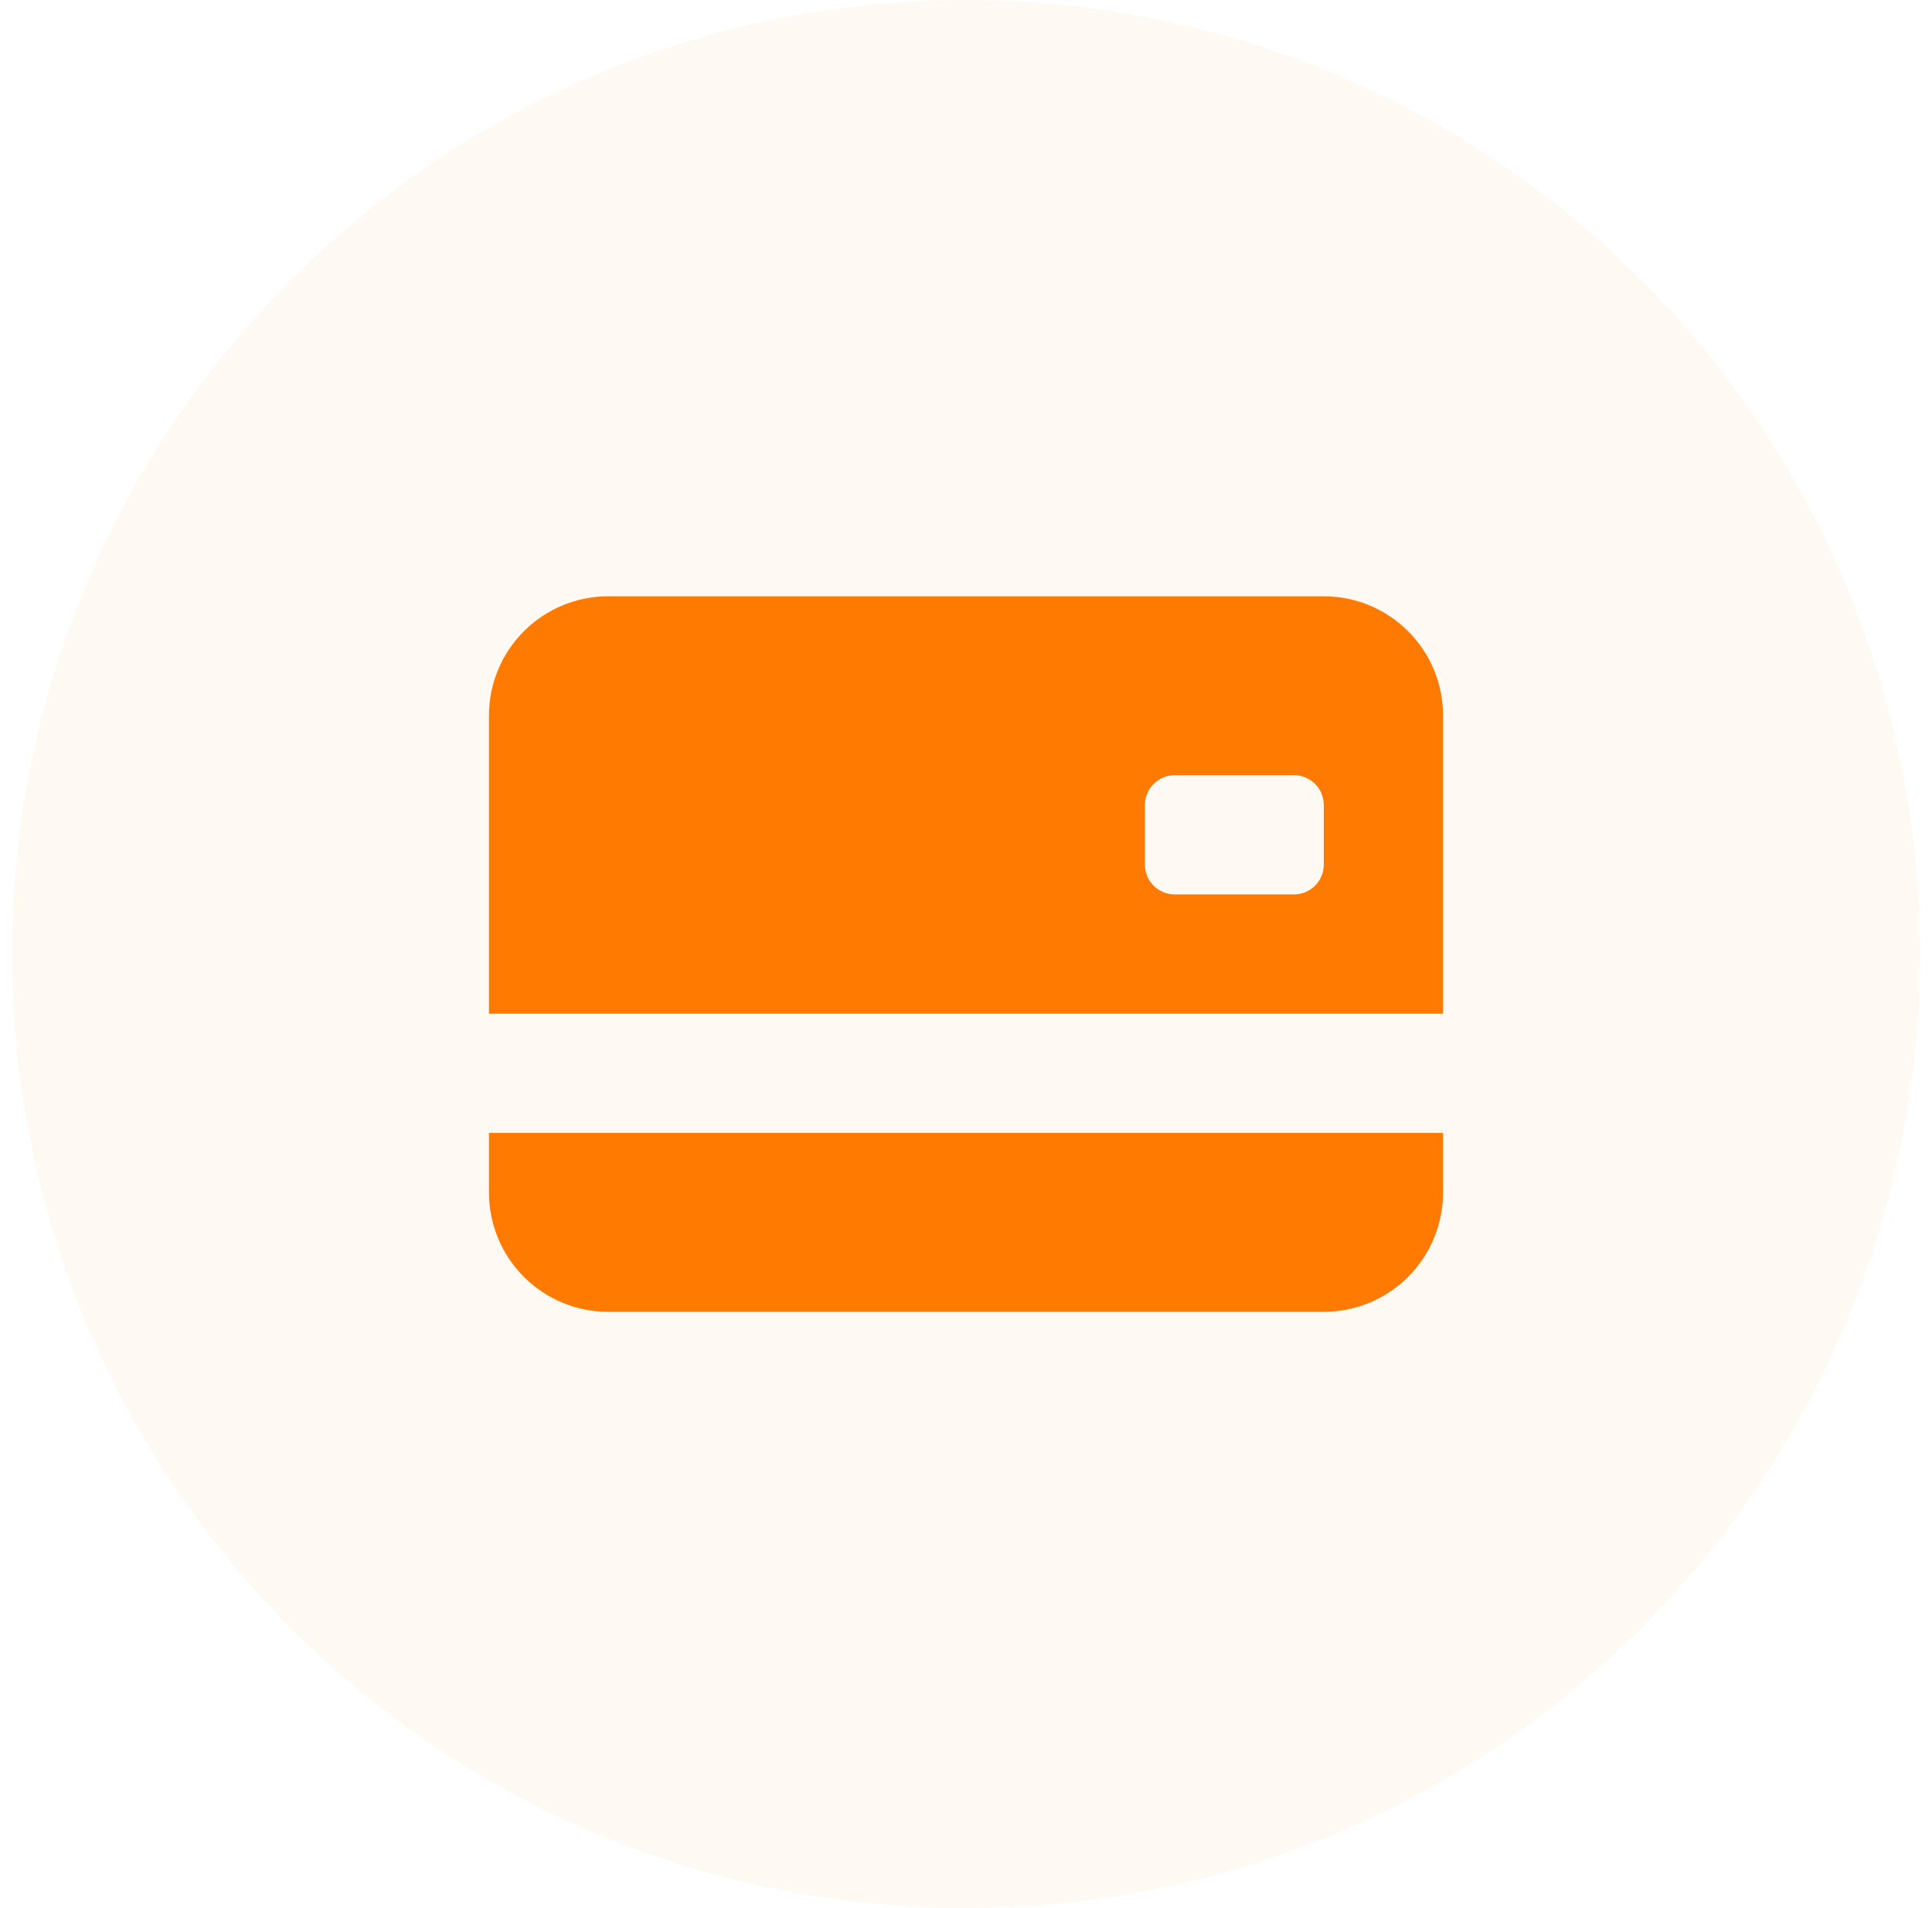 <svg width="81" height="80" viewBox="0 0 81 80" fill="none" xmlns="http://www.w3.org/2000/svg">
<circle opacity="0.05" cx="40.5" cy="40" r="40" fill="#FE7A01"/>
<g clip-path="url(#clip0_1399_4548)">
<path d="M20.5 30C20.5 28.674 21.027 27.402 21.965 26.465C22.902 25.527 24.174 25 25.5 25H55.5C56.826 25 58.098 25.527 59.035 26.465C59.973 27.402 60.5 28.674 60.5 30V42.5H20.5V30ZM49.25 32.5C48.919 32.5 48.6 32.632 48.366 32.866C48.132 33.1 48 33.419 48 33.75V36.25C48 36.581 48.132 36.9 48.366 37.134C48.6 37.368 48.919 37.5 49.25 37.5H54.25C54.581 37.5 54.9 37.368 55.134 37.134C55.368 36.9 55.5 36.581 55.5 36.25V33.75C55.5 33.419 55.368 33.1 55.134 32.866C54.9 32.632 54.581 32.5 54.25 32.5H49.25ZM20.5 47.5V50C20.5 51.326 21.027 52.598 21.965 53.535C22.902 54.473 24.174 55 25.5 55H55.5C56.826 55 58.098 54.473 59.035 53.535C59.973 52.598 60.5 51.326 60.5 50V47.5H20.5Z" fill="#FE7A01"/>
</g>
<defs>
<clipPath id="clip0_1399_4548">
<rect width="40" height="40" fill="white" transform="translate(20.5 20)"/>
</clipPath>
</defs>
</svg>
